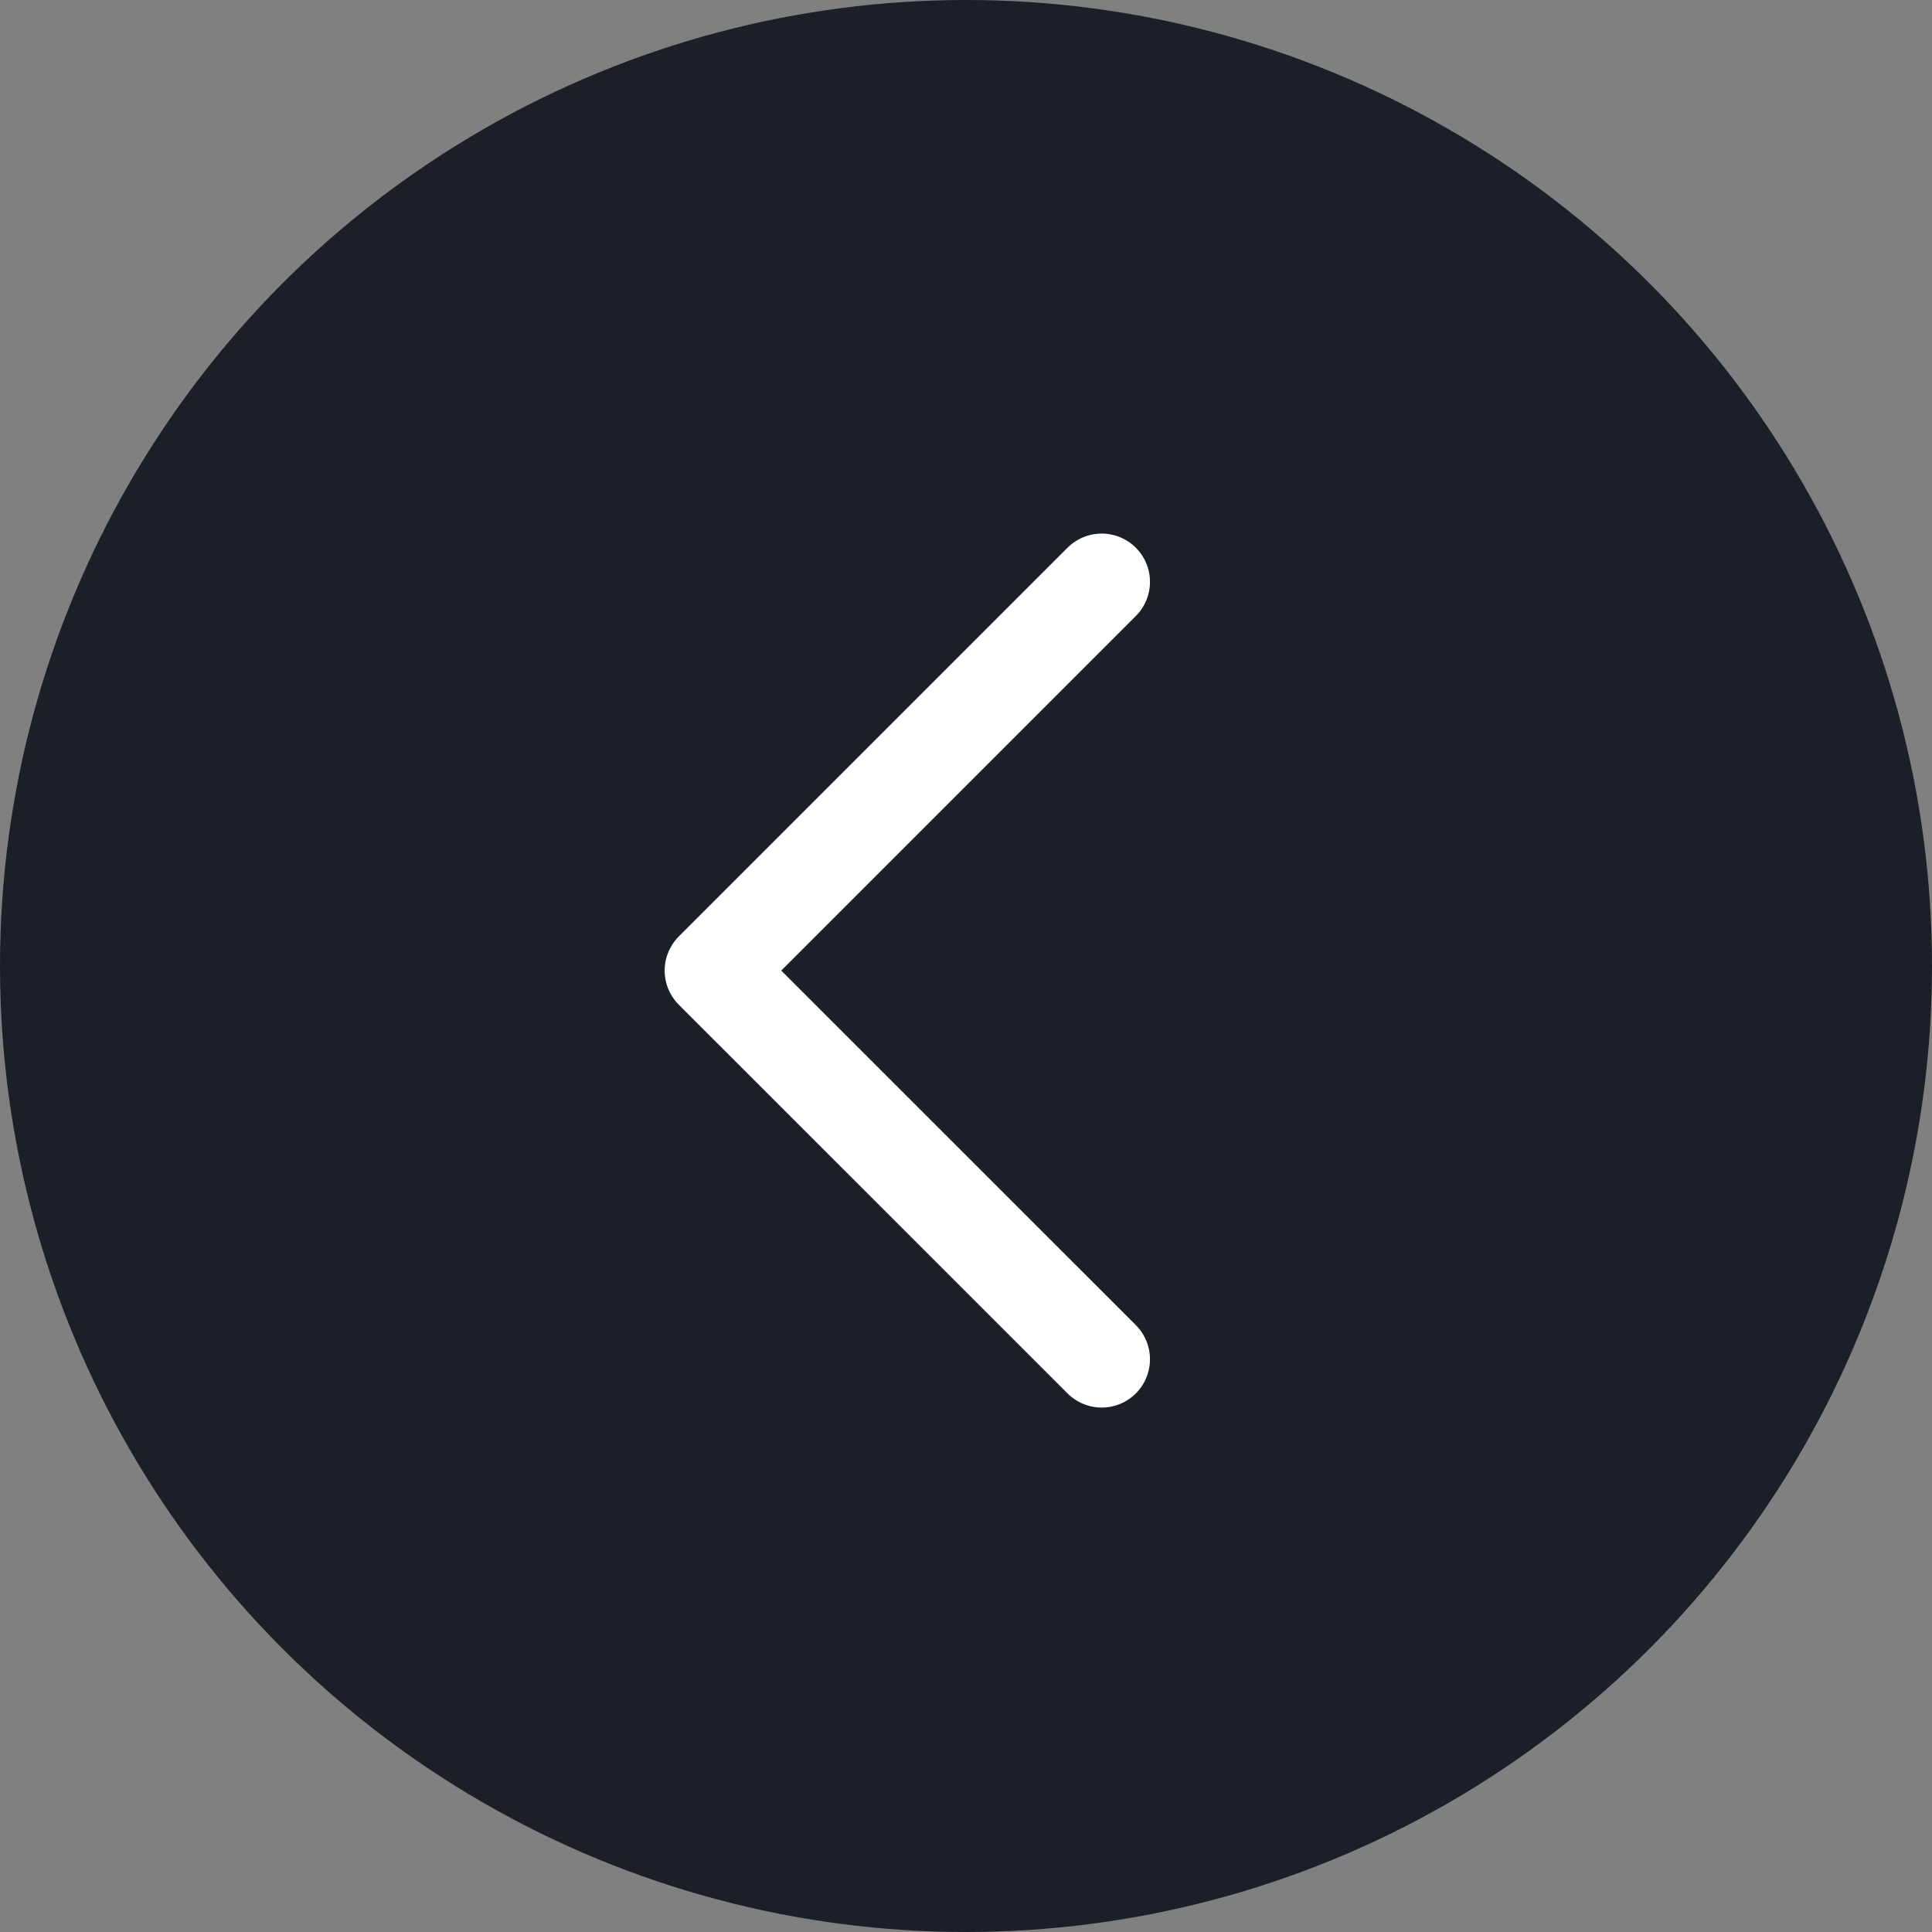 <svg width="40" height="40" viewBox="0 0 40 40" fill="none" xmlns="http://www.w3.org/2000/svg">
<rect x="0" y="0" width="40" height="40" fill="#808080" stroke="none"/>
<circle cx="20" cy="20" r="20" fill="#1B1F27"/>
<mask id="mask0_263_7520" style="mask-type:alpha" maskUnits="userSpaceOnUse" x="0" y="0" width="40" height="40">
<rect width="40" height="40" fill="#D9D9D9"/>
</mask>
<g mask="url(#mask0_263_7520)">
<path d="M22.809 12.047L14.761 20.095L22.809 28.142" stroke="white" stroke-width="2" stroke-linecap="round" stroke-linejoin="round"/>
</g>
</svg>

